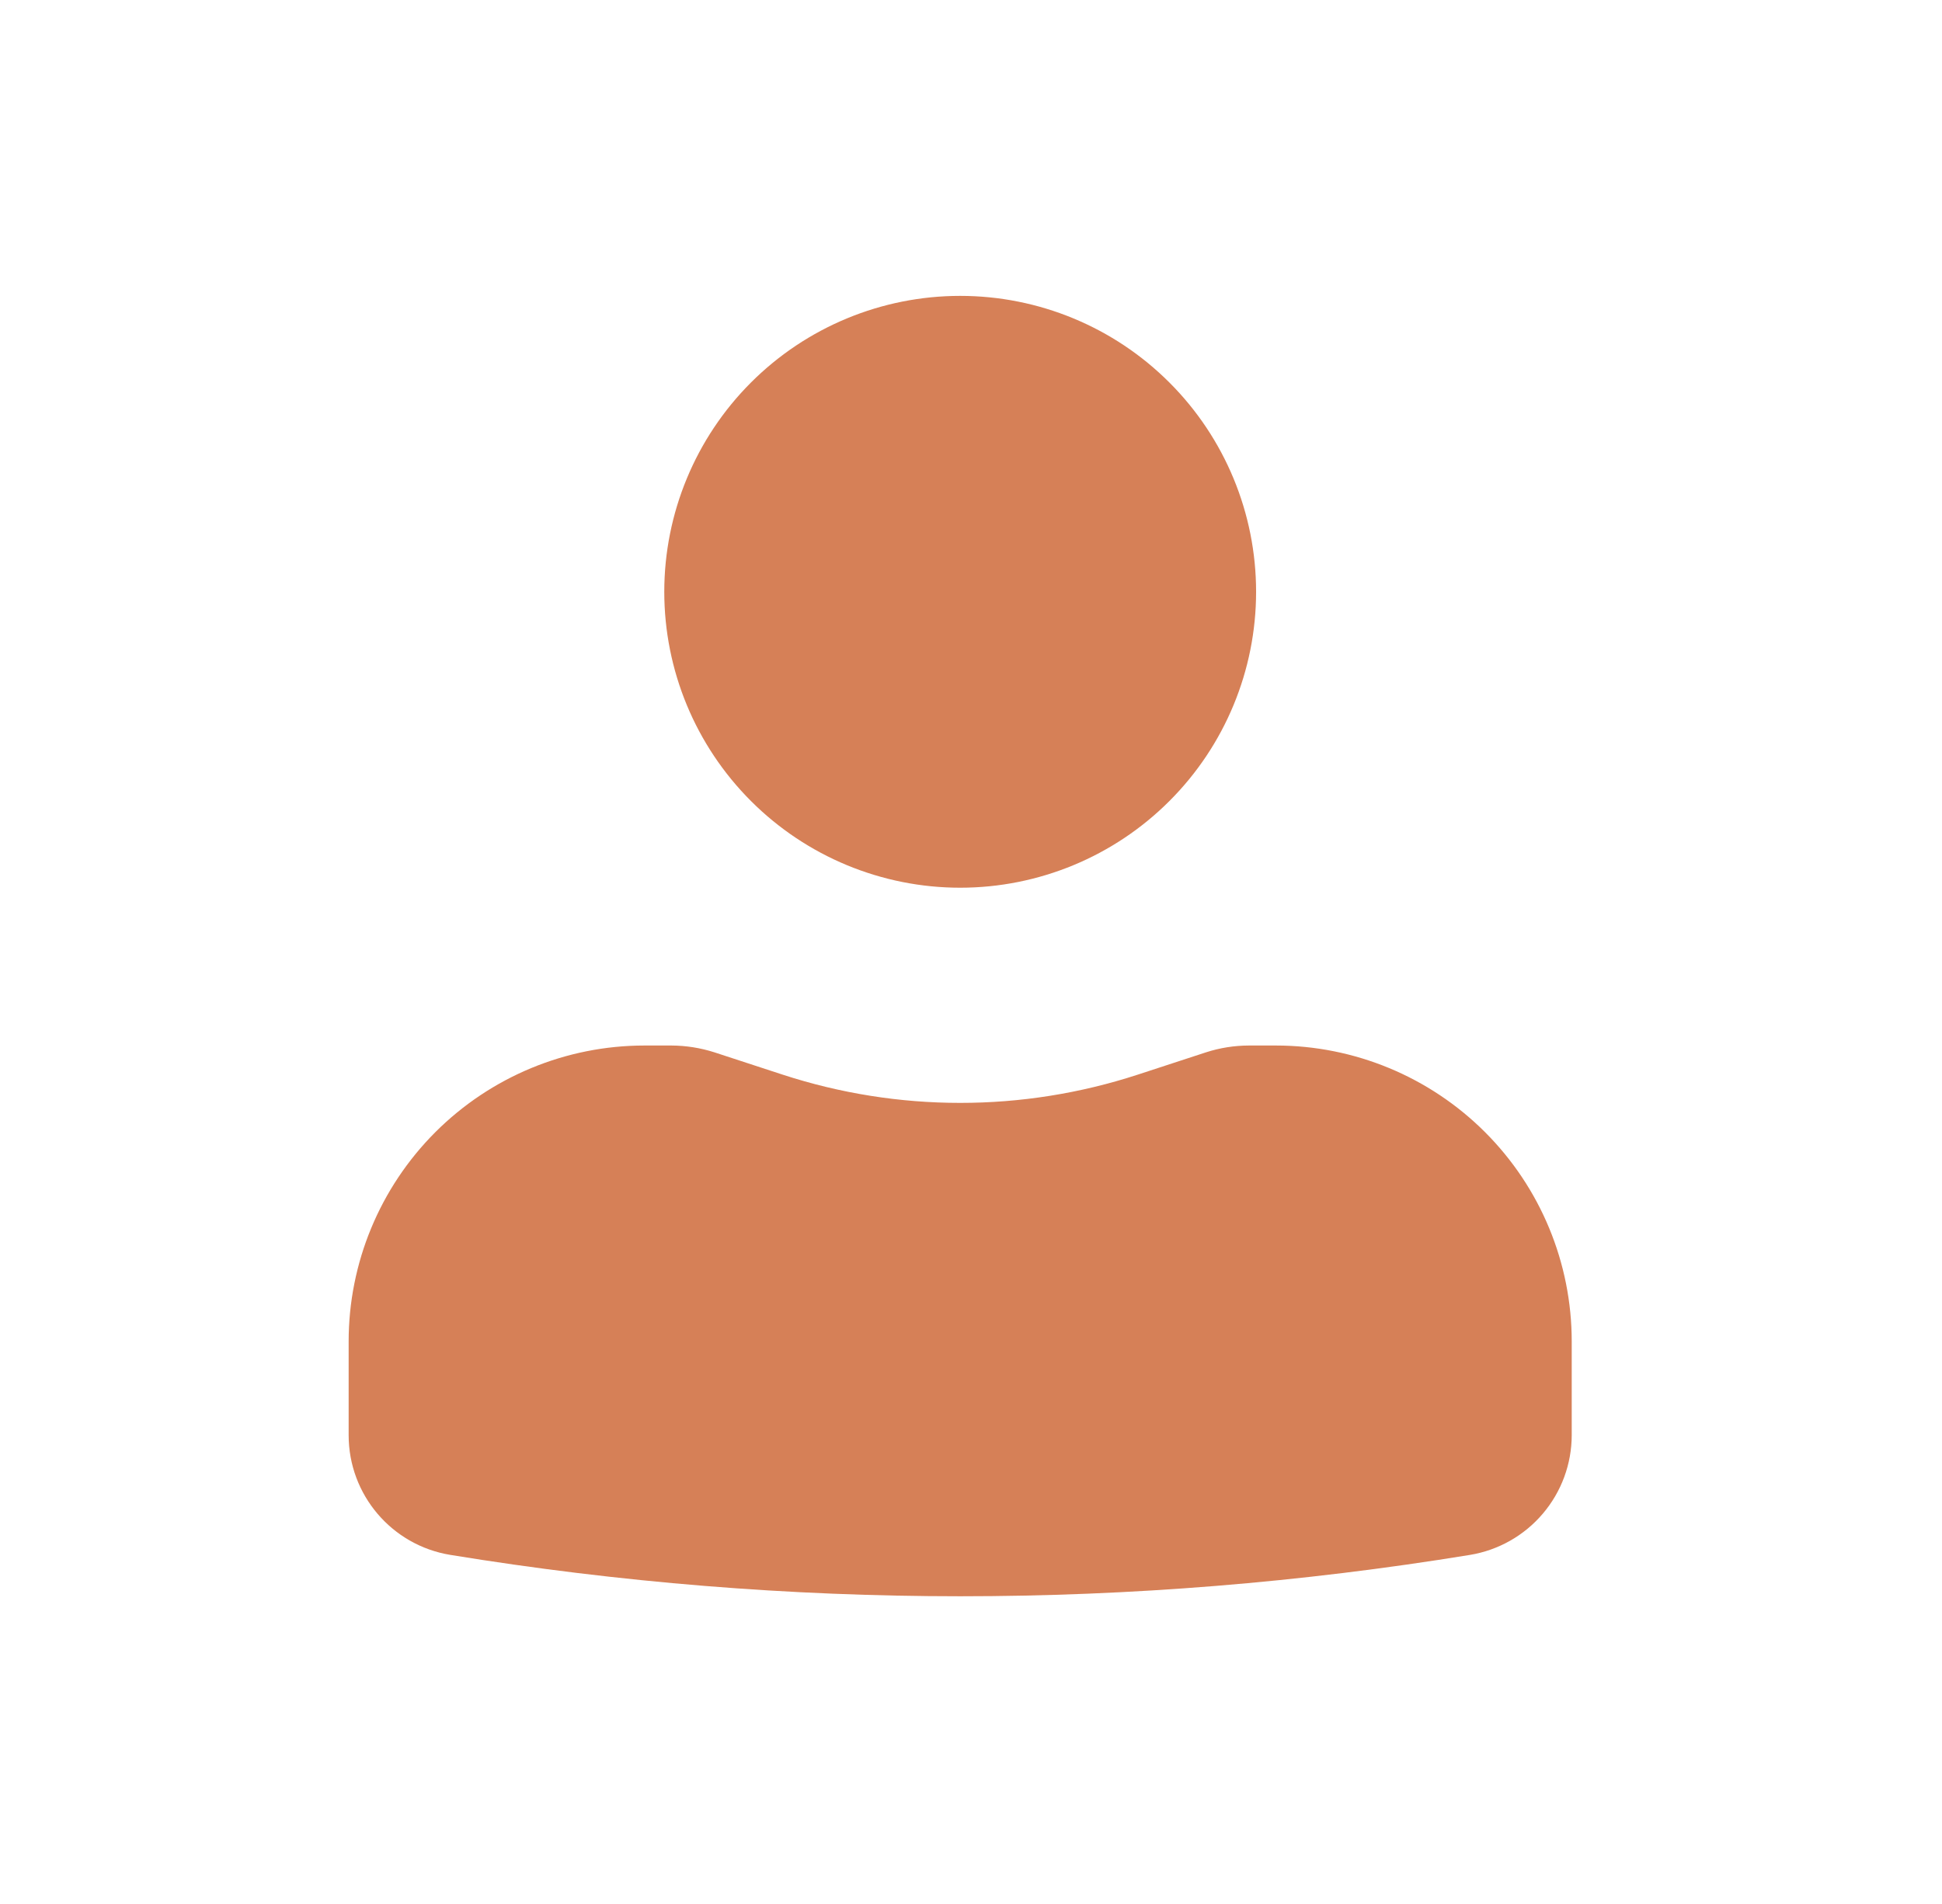 <svg xmlns="http://www.w3.org/2000/svg" width="51" height="50" viewBox="0 0 51 50" fill="none">
  <path d="M25.216 7.77C23.155 7.77 21.179 8.588 19.721 10.046C18.264 11.503 17.445 13.48 17.445 15.541C17.445 17.602 18.264 19.578 19.721 21.035C21.179 22.493 23.155 23.312 25.216 23.312C27.277 23.312 29.254 22.493 30.711 21.035C32.169 19.578 32.987 17.602 32.987 15.541C32.987 13.48 32.169 11.503 30.711 10.046C29.254 8.588 27.277 7.77 25.216 7.77ZM16.927 27.456C14.866 27.456 12.89 28.275 11.432 29.732C9.975 31.19 9.156 33.166 9.156 35.227V37.689C9.156 39.252 10.288 40.582 11.829 40.833C20.695 42.281 29.738 42.281 38.603 40.833C39.349 40.71 40.027 40.327 40.516 39.751C41.006 39.175 41.275 38.445 41.276 37.689V35.227C41.276 33.166 40.458 31.19 39 29.732C37.543 28.275 35.566 27.456 33.505 27.456H32.801C32.414 27.457 32.038 27.517 31.674 27.634L29.879 28.221C26.849 29.21 23.584 29.21 20.554 28.221L18.759 27.634C18.395 27.518 18.016 27.458 17.634 27.456H16.927Z" fill="#D68057"/>
</svg>